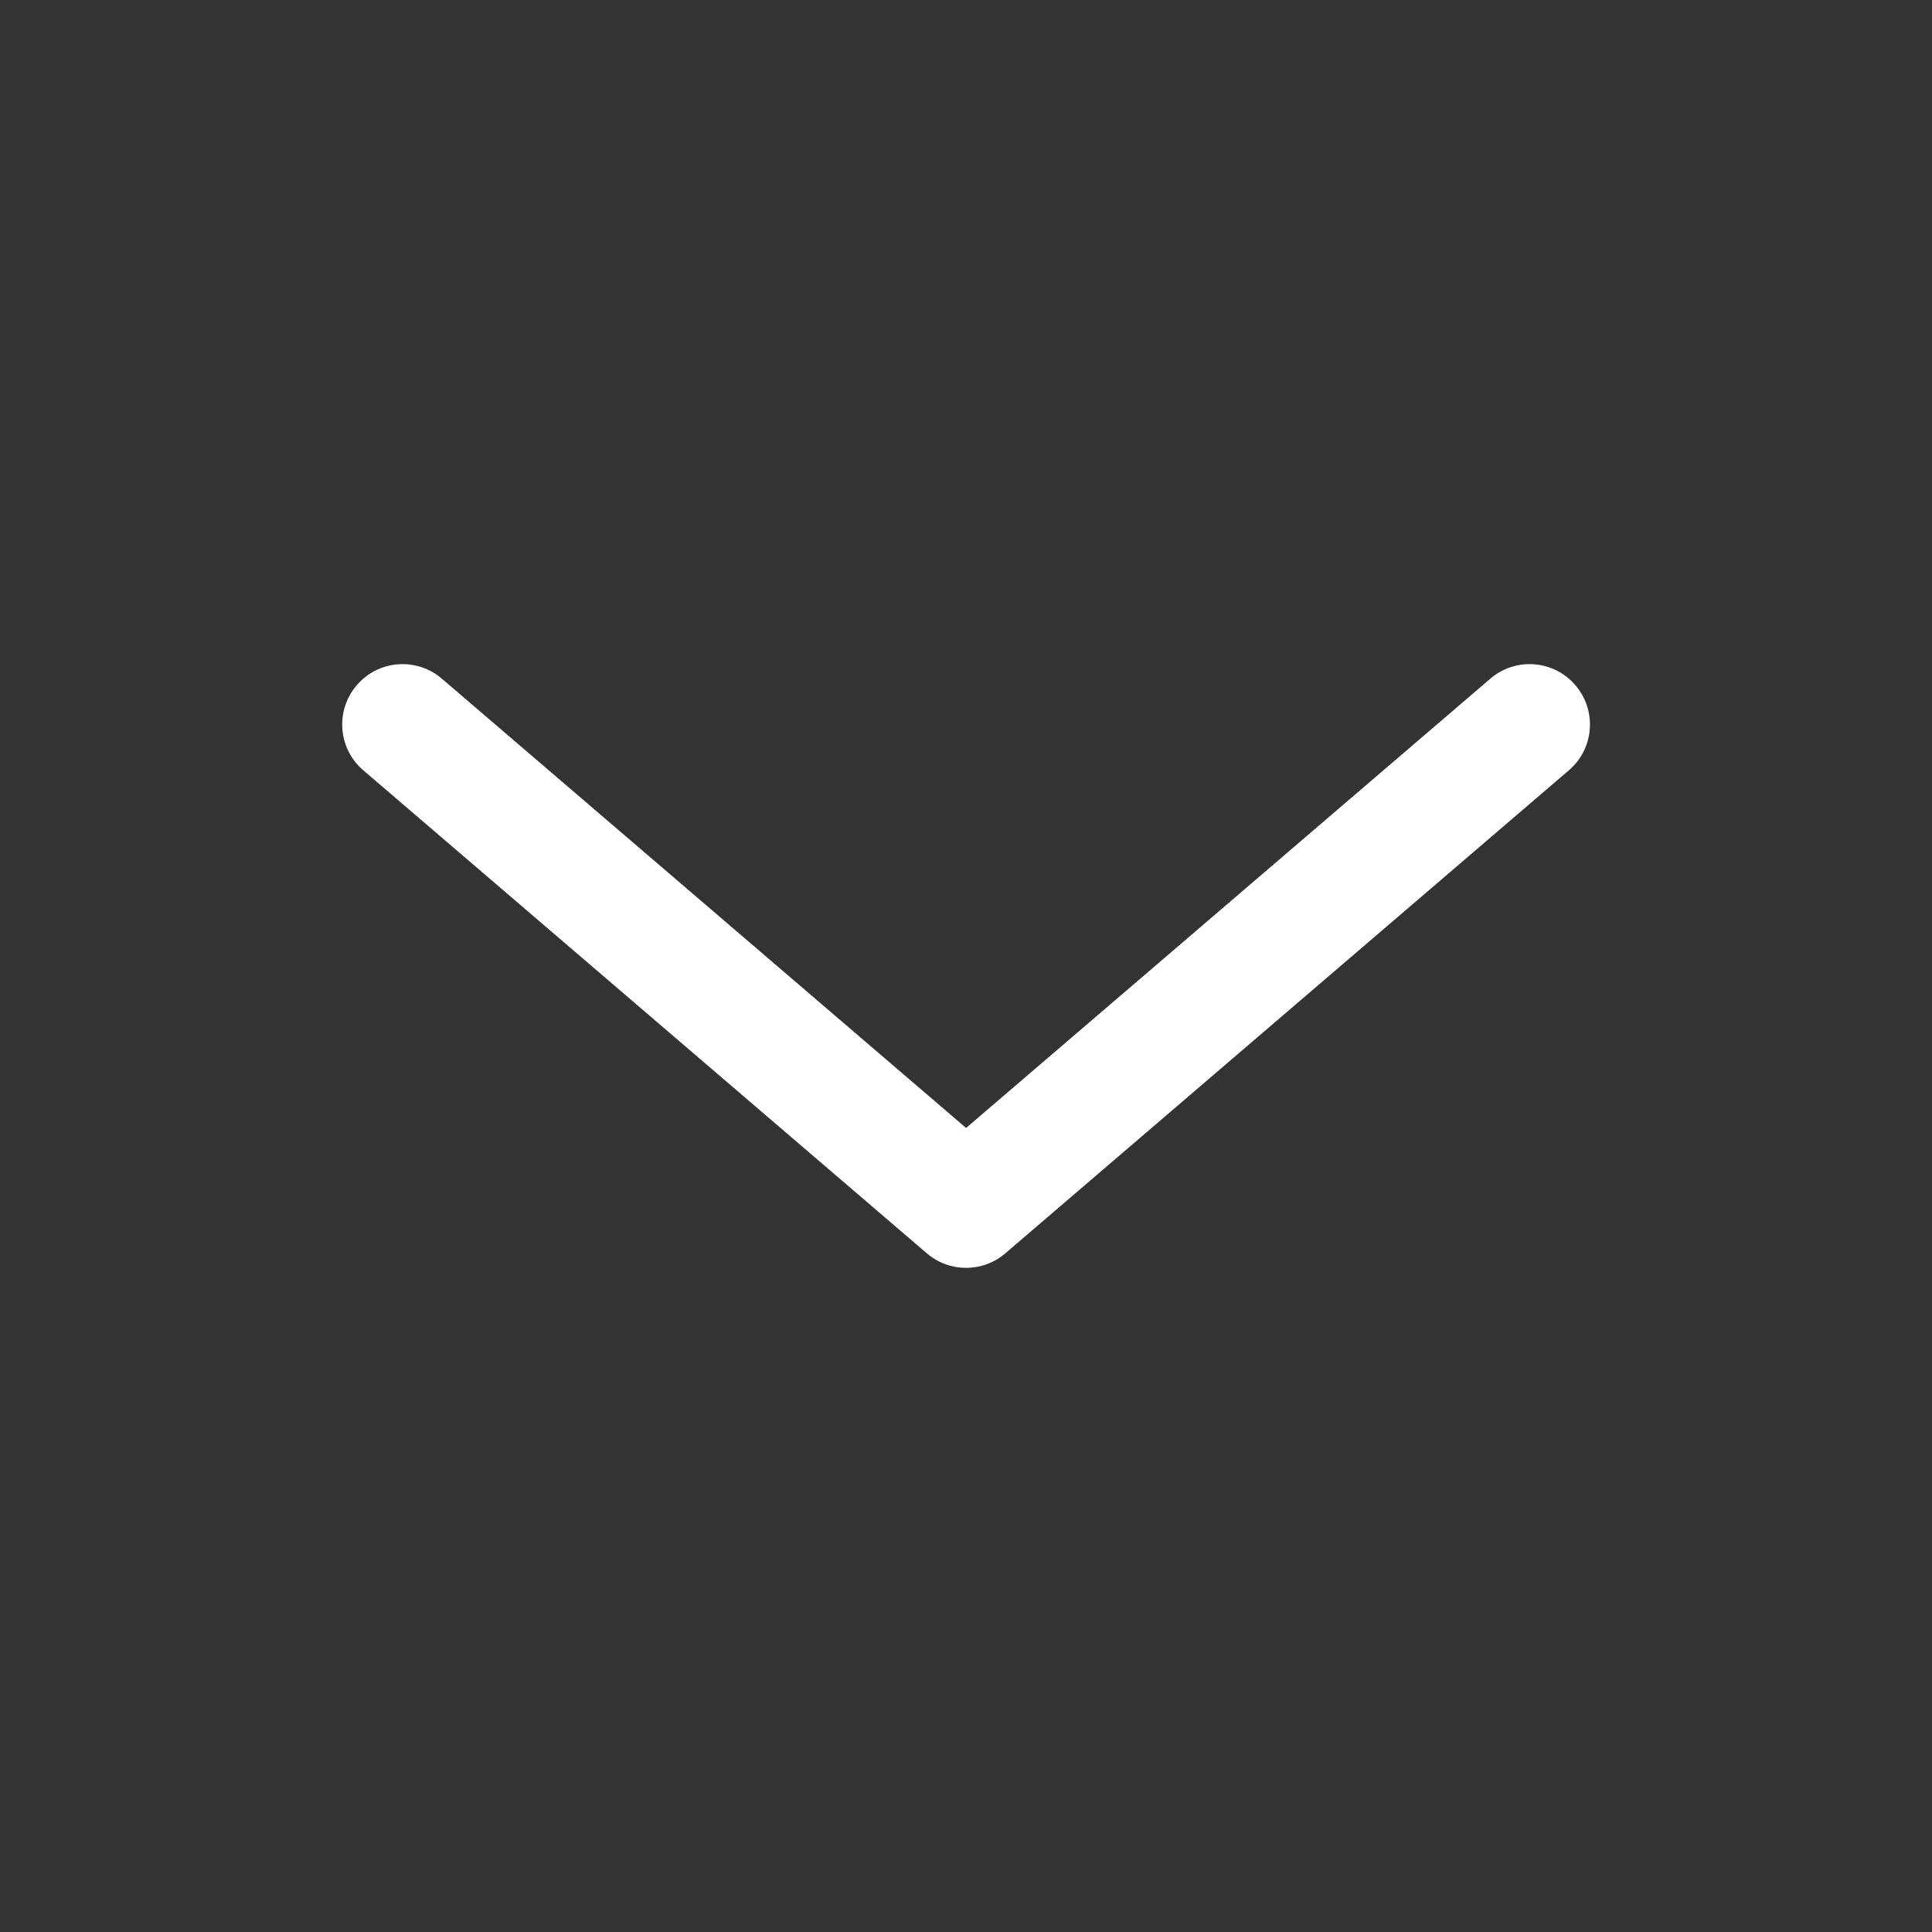 <svg width="24" height="24" viewBox="0 0 24 24" fill="none" xmlns="http://www.w3.org/2000/svg">
<rect x="0" y="0" width="24" height="24" fill="#333333" stroke="none"/>
<path fill-rule="evenodd" clip-rule="evenodd" d="M4.432 8.512C4.701 8.197 5.175 8.161 5.489 8.431L12.001 14.012L18.513 8.431C18.827 8.161 19.301 8.197 19.57 8.512C19.84 8.826 19.804 9.3 19.489 9.569L12.489 15.569C12.208 15.81 11.794 15.81 11.513 15.569L4.513 9.569C4.198 9.3 4.162 8.826 4.432 8.512Z" fill="white"/>
</svg>
